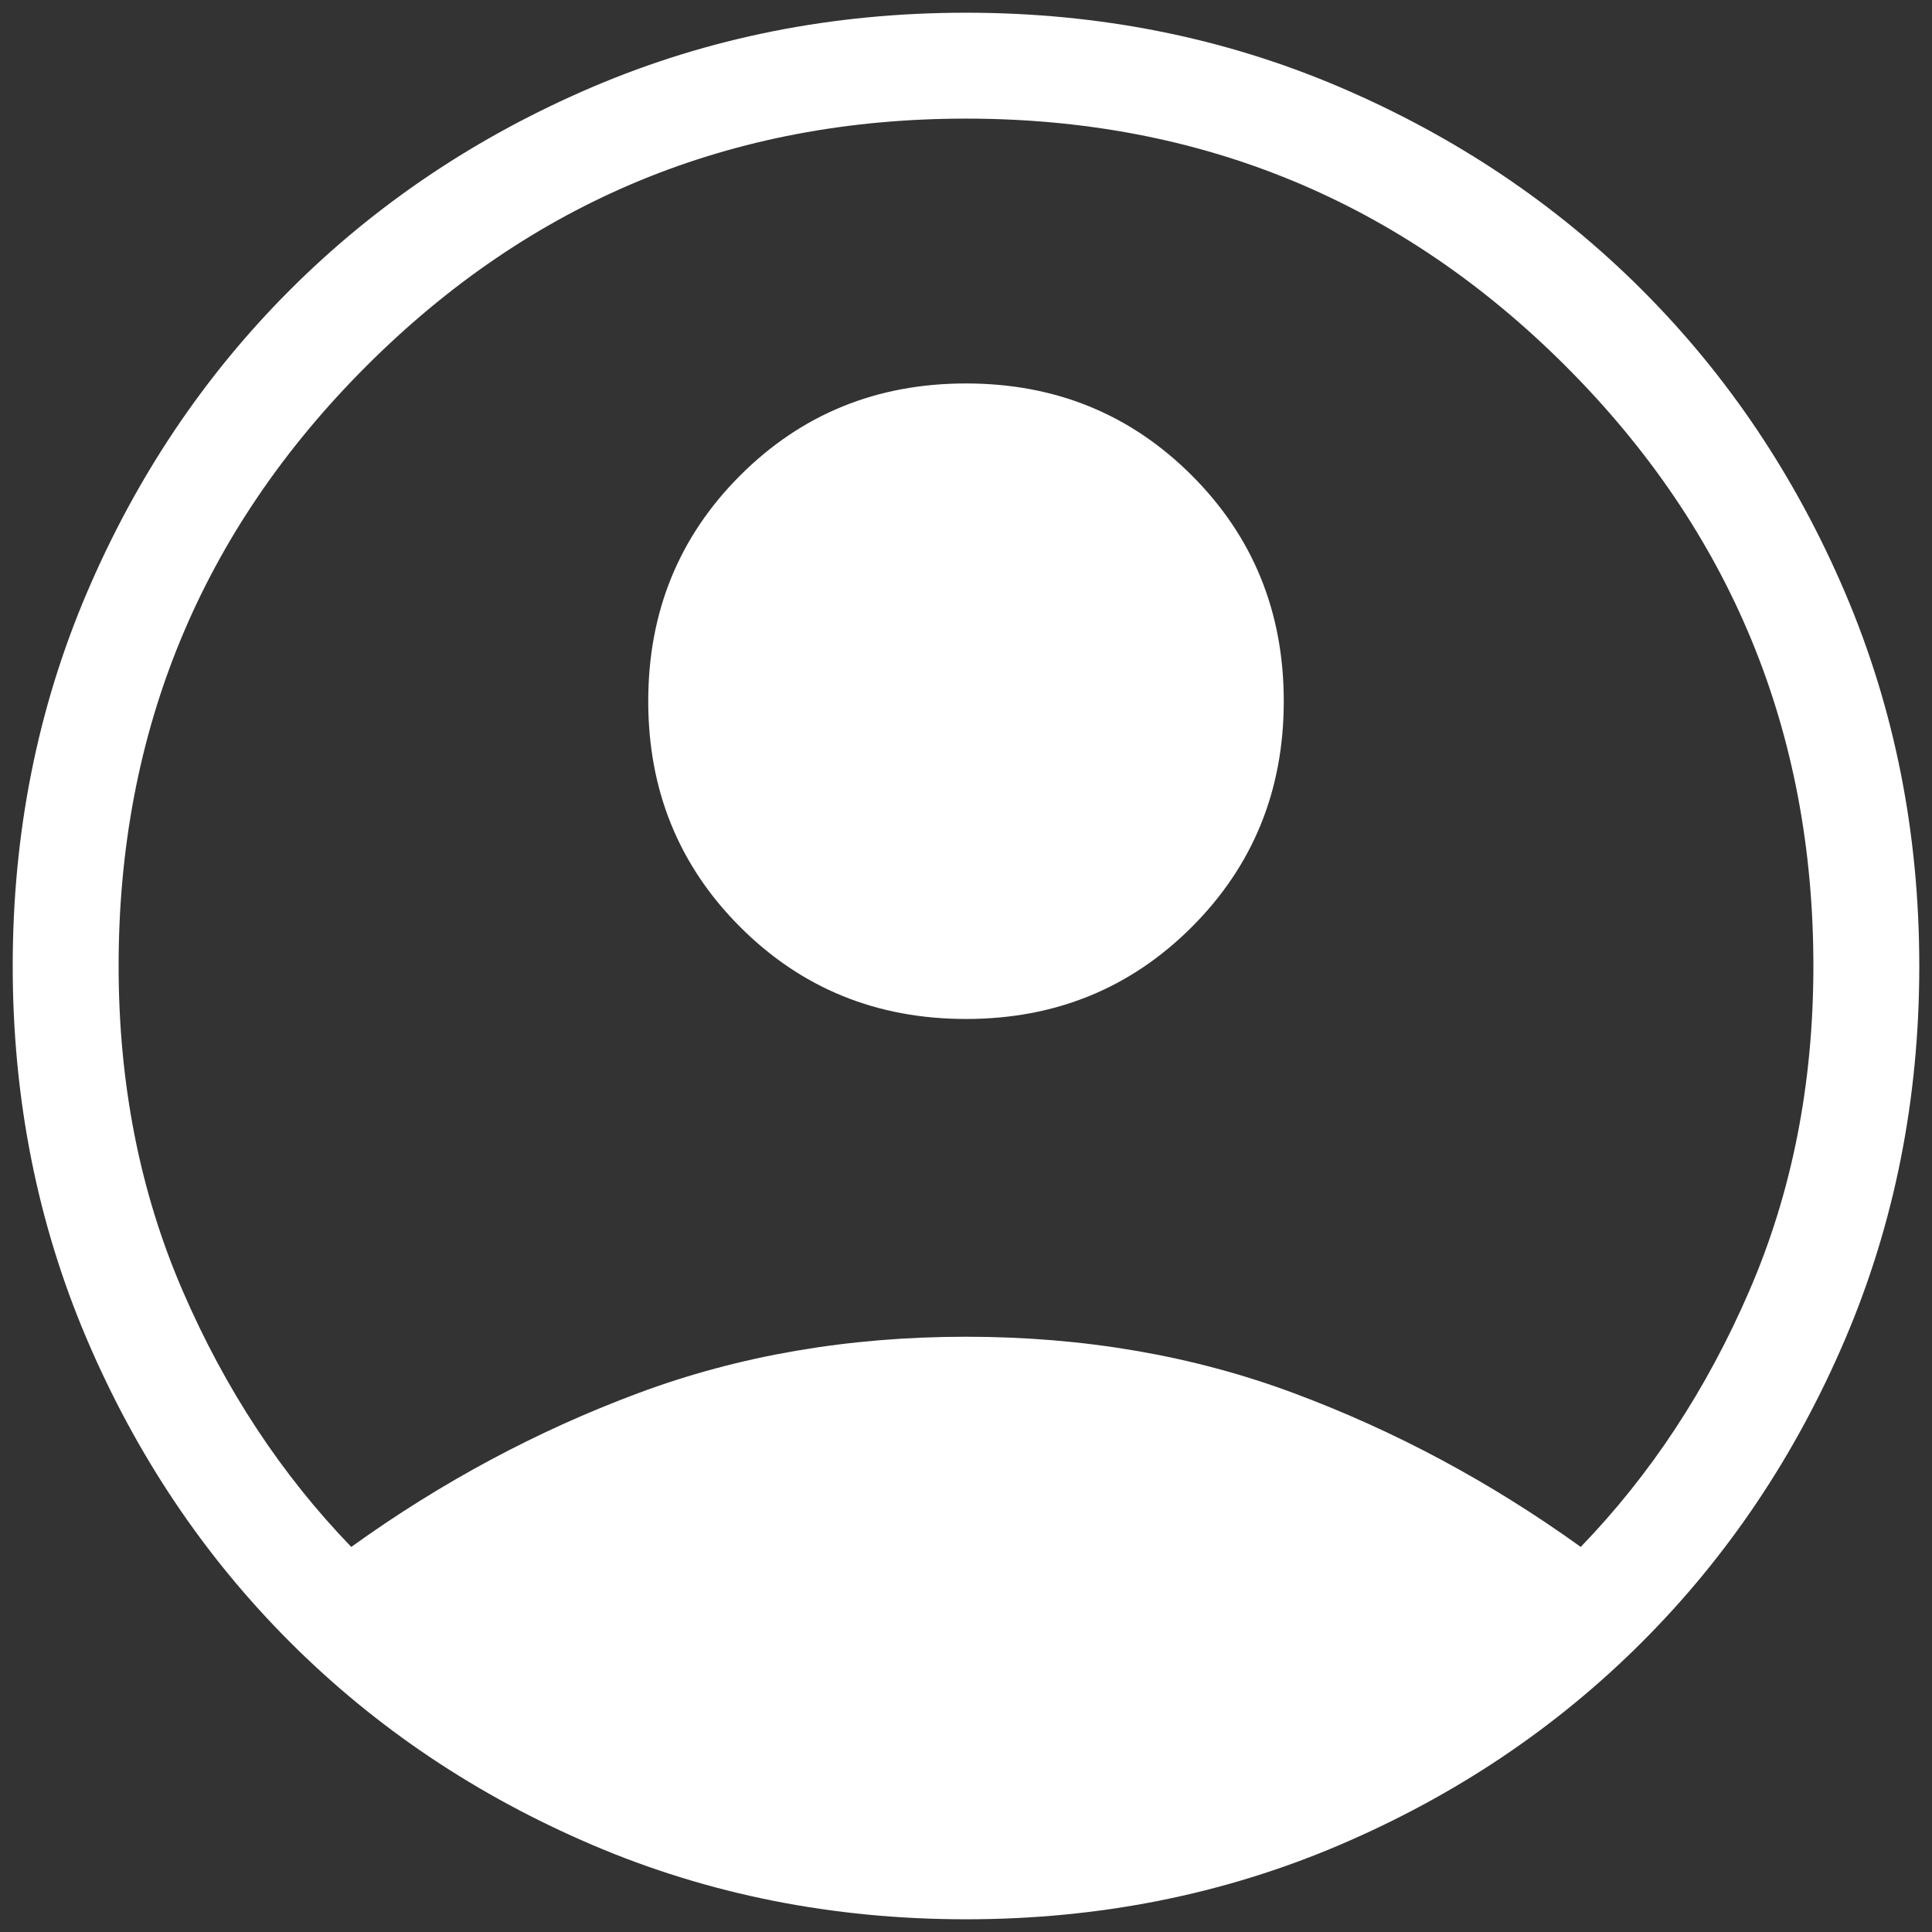 <svg width="38" height="38" viewBox="0 0 38 38" fill="none" xmlns="http://www.w3.org/2000/svg">
<rect x="0" y="0" width="38" height="38" fill="#333333" stroke="none"/>
<path d="M6.909 30.426C8.68 29.152 10.559 28.145 12.546 27.404C14.533 26.662 16.684 26.292 19 26.292C21.316 26.292 23.467 26.662 25.454 27.404C27.441 28.145 29.32 29.152 31.091 30.426C32.467 29.002 33.573 27.321 34.41 25.382C35.248 23.443 35.667 21.316 35.667 19C35.667 14.382 34.043 10.45 30.797 7.203C27.55 3.957 23.618 2.333 19 2.333C14.382 2.333 10.45 3.957 7.203 7.203C3.957 10.45 2.333 14.382 2.333 19C2.333 21.316 2.752 23.443 3.59 25.382C4.427 27.321 5.533 29.002 6.909 30.426ZM19 20.042C17.245 20.042 15.765 19.439 14.559 18.233C13.353 17.027 12.75 15.546 12.75 13.792C12.75 12.037 13.353 10.556 14.559 9.351C15.765 8.145 17.245 7.542 19 7.542C20.755 7.542 22.235 8.145 23.441 9.351C24.647 10.556 25.25 12.037 25.25 13.792C25.25 15.546 24.647 17.027 23.441 18.233C22.235 19.439 20.755 20.042 19 20.042ZM19 37.75C16.385 37.75 13.937 37.263 11.656 36.29C9.375 35.316 7.391 33.985 5.703 32.297C4.015 30.609 2.684 28.625 1.71 26.344C0.737 24.063 0.25 21.615 0.25 19C0.25 16.385 0.737 13.937 1.71 11.656C2.684 9.375 4.015 7.391 5.703 5.703C7.391 4.015 9.375 2.684 11.656 1.71C13.937 0.737 16.385 0.25 19 0.25C21.615 0.25 24.063 0.737 26.344 1.71C28.625 2.684 30.609 4.015 32.297 5.703C33.985 7.391 35.316 9.375 36.29 11.656C37.263 13.937 37.75 16.385 37.75 19C37.75 21.615 37.263 24.063 36.29 26.344C35.316 28.625 33.985 30.609 32.297 32.297C30.609 33.985 28.625 35.316 26.344 36.29C24.063 37.263 21.615 37.75 19 37.75Z" fill="white"/>
</svg>
